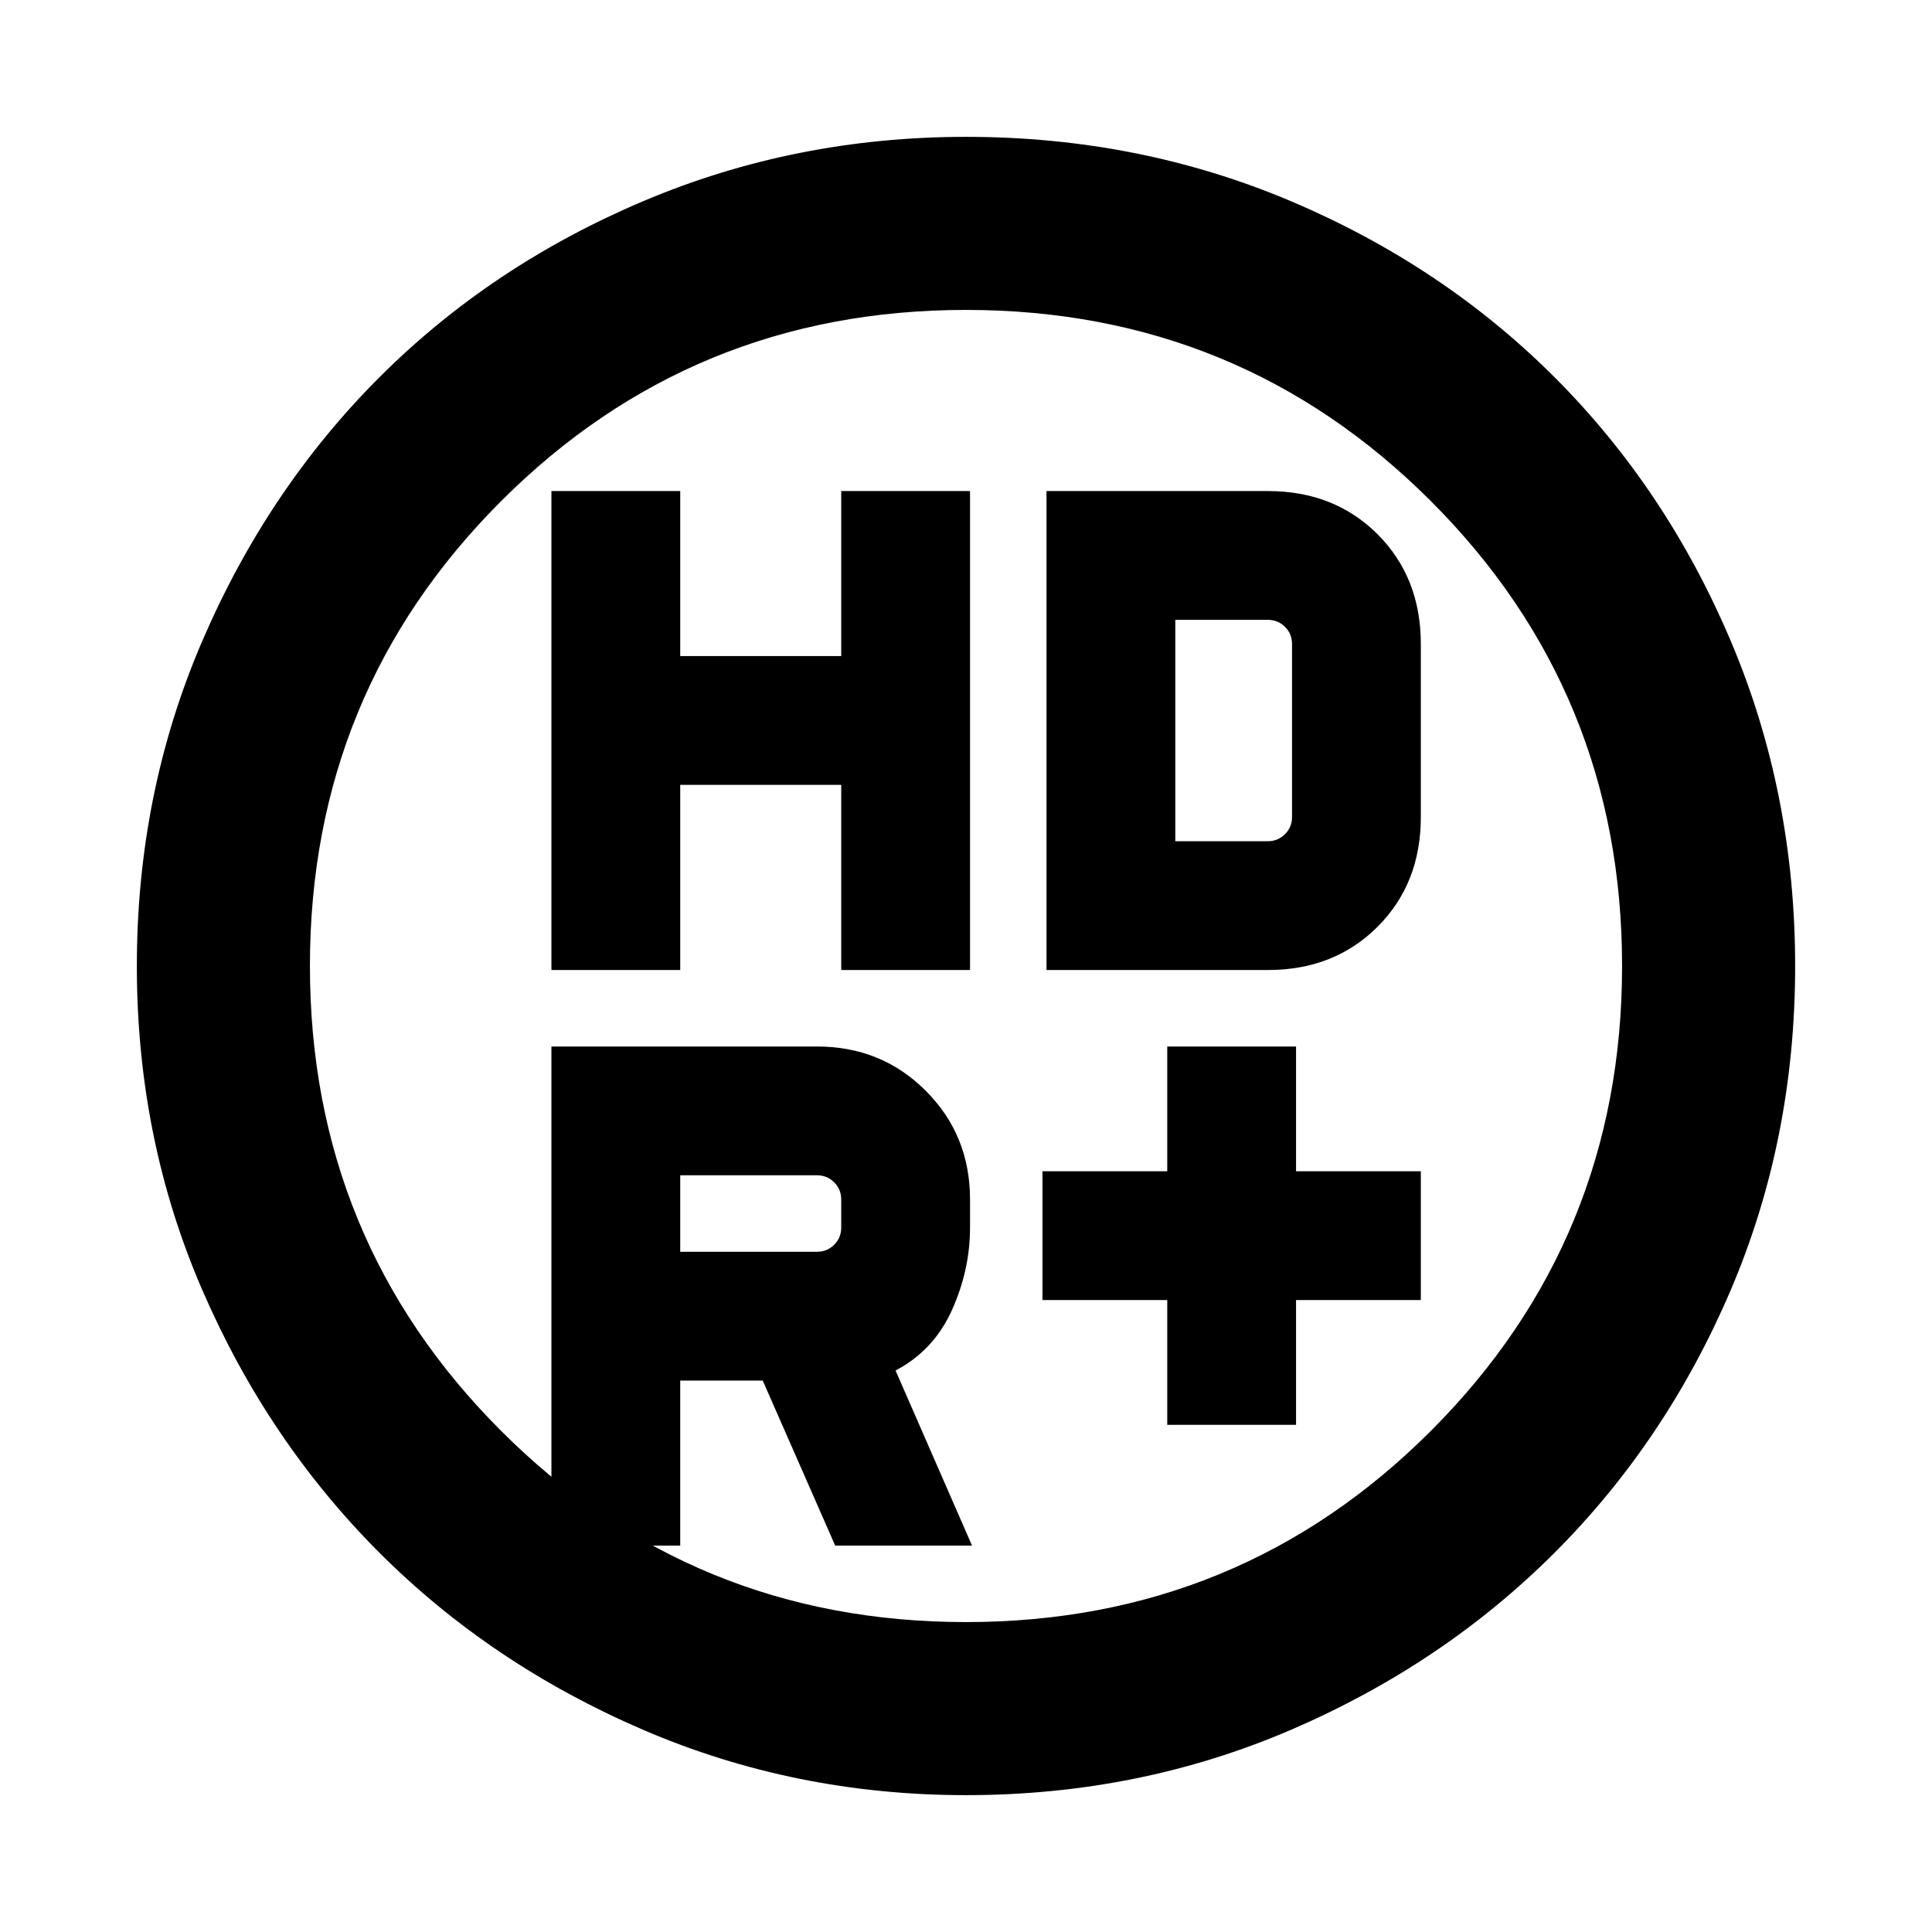<svg xmlns="http://www.w3.org/2000/svg" height="24" width="24"><path d="M14.5 17.7v-1.55h-1.55v-1.6h1.55V13h1.6v1.55h1.55v1.6H16.1v1.55Zm-7.65-5.65V6.1h1.6v2.05h2V6.1h1.6v5.95h-1.6v-2.3h-2v2.3Zm6.15 0V6.1h2.75q.825 0 1.363.537.537.538.537 1.363v2.15q0 .825-.537 1.362-.538.538-1.363.538Zm-2.85 3.5q.125 0 .213-.088.087-.087.087-.212v-.35q0-.125-.087-.212-.088-.088-.213-.088h-1.7v.95Zm.225 3.65-.9-2.05H8.45v2.05h-1.6V13h3.3q.8 0 1.35.55t.55 1.35v.35q0 .525-.225 1.025-.225.5-.7.75l.95 2.175Zm4.225-8.75h1.15q.125 0 .213-.088.087-.087.087-.212V8q0-.125-.087-.213-.088-.087-.213-.087H14.6ZM12 22.3q-2.125 0-4.012-.812-1.888-.813-3.275-2.2-1.388-1.388-2.2-3.263Q1.7 14.15 1.7 12q0-2.15.813-4.038.812-1.887 2.2-3.275Q6.1 3.3 7.988 2.5 9.875 1.7 12 1.7q2.15 0 4.038.8 1.887.8 3.274 2.187Q20.7 6.075 21.5 7.962q.8 1.888.8 4.038 0 2.15-.8 4.025-.8 1.875-2.188 3.263-1.387 1.387-3.274 2.2Q14.15 22.3 12 22.3Zm0-2.15q3.4 0 5.775-2.375Q20.15 15.4 20.15 12q0-3.4-2.375-5.775Q15.4 3.85 12 3.85q-3.4 0-5.775 2.375Q3.85 8.6 3.85 12q0 3.4 2.375 5.775Q8.6 20.15 12 20.15ZM12 12Z"/></svg>